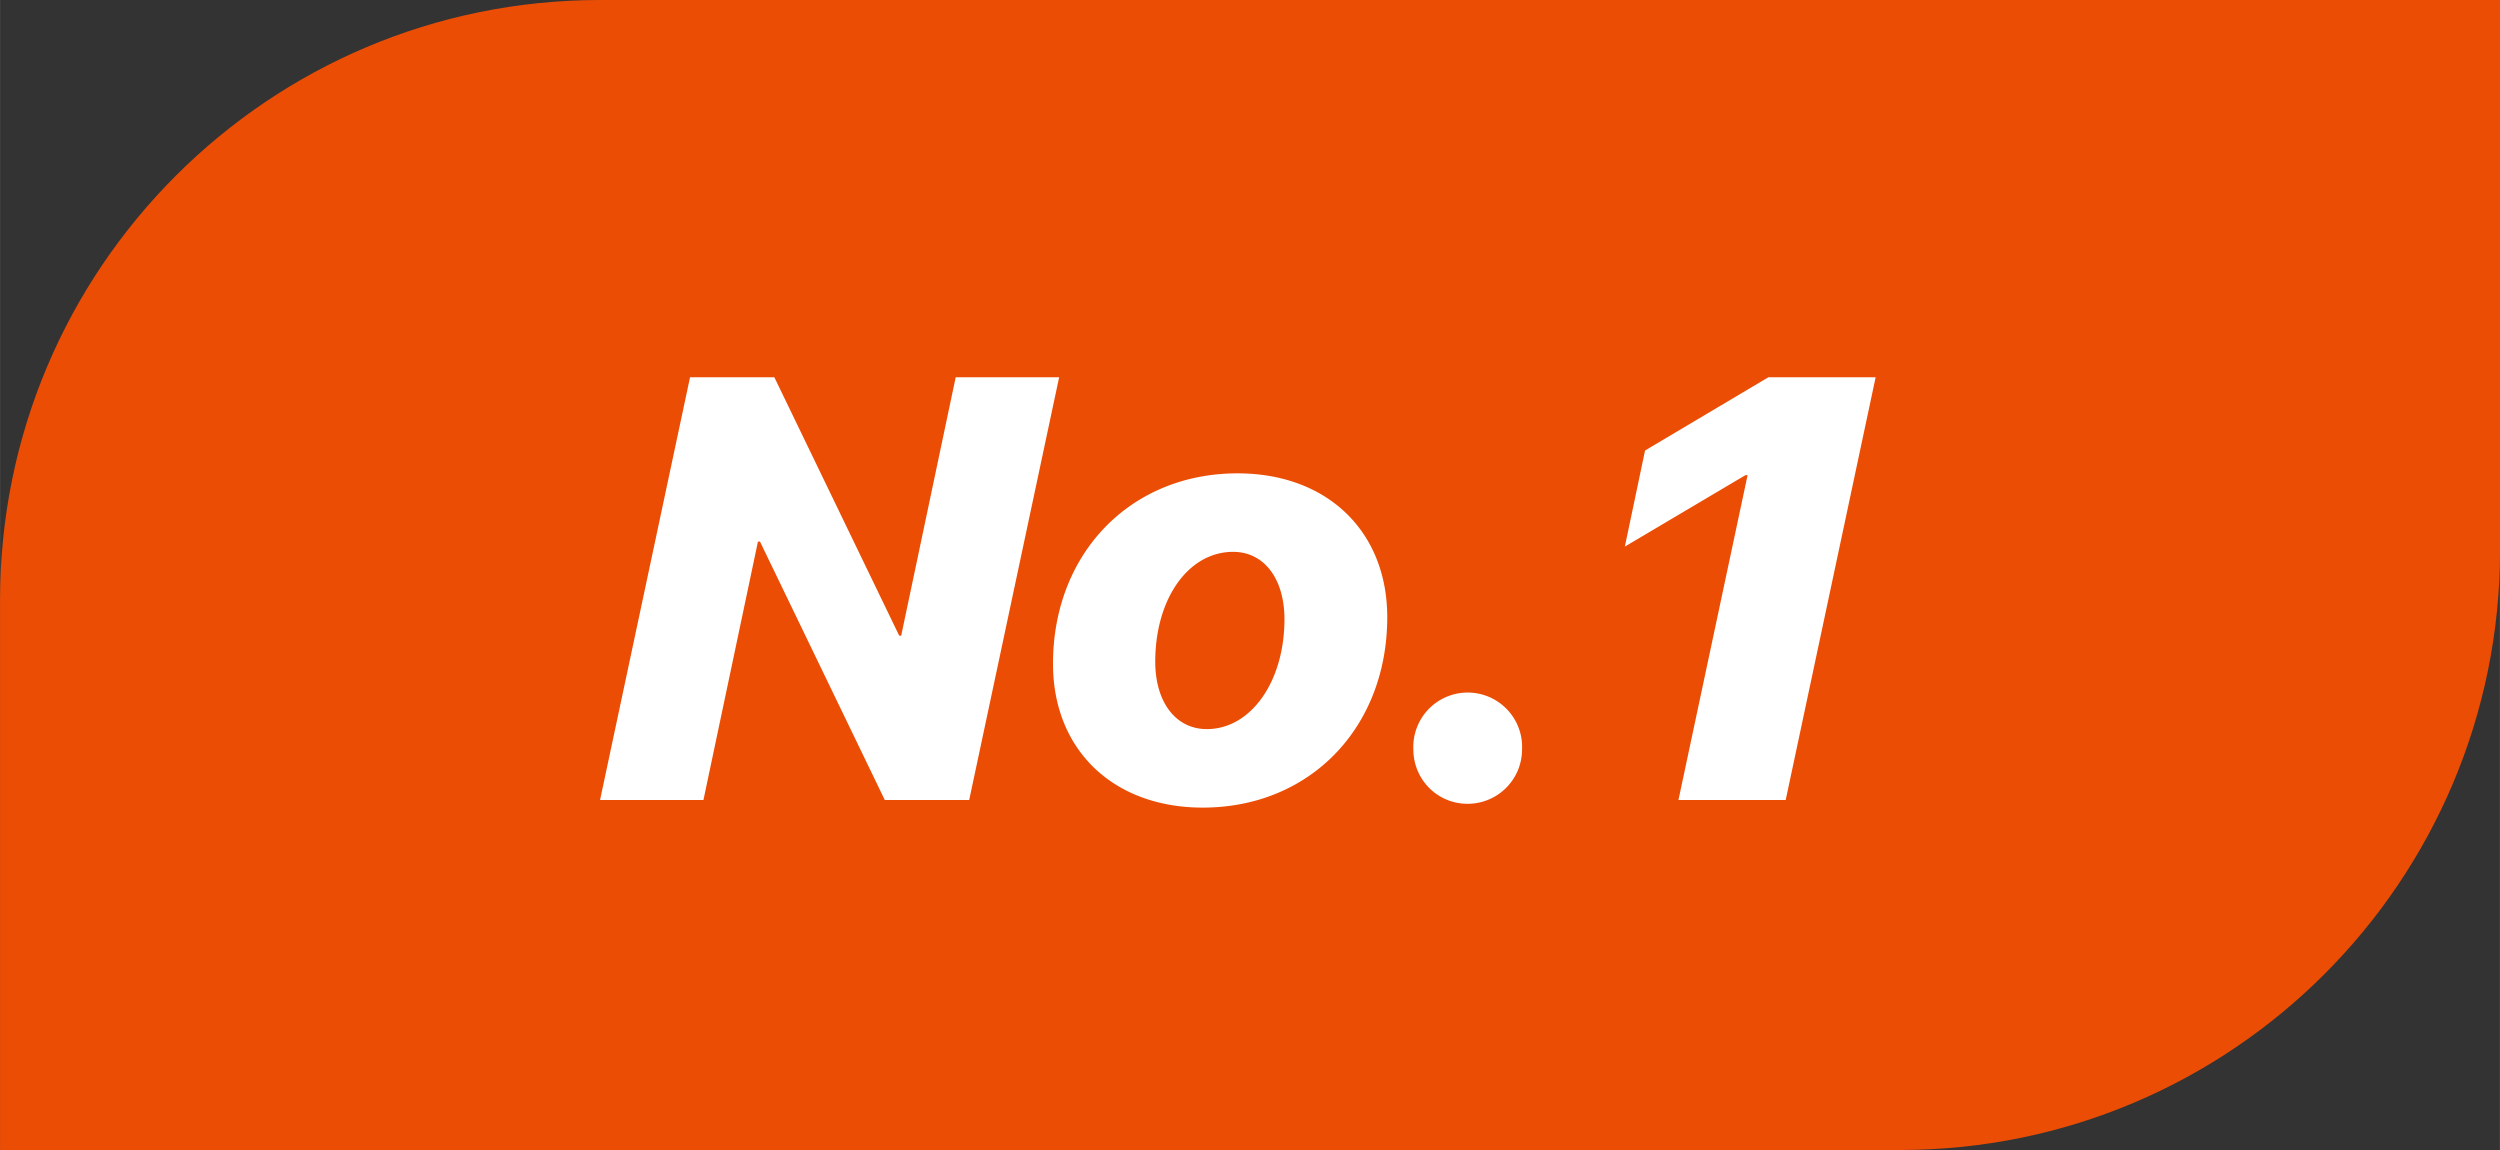 <?xml version="1.0" standalone="no"?><!DOCTYPE svg PUBLIC "-//W3C//DTD SVG 1.1//EN" "http://www.w3.org/Graphics/SVG/1.1/DTD/svg11.dtd"><svg class="icon" width="200px" height="92.00px" viewBox="0 0 2226 1024" version="1.1" xmlns="http://www.w3.org/2000/svg"><rect x="0" y="0" width="2226" height="1024" fill="#333333" stroke="none"/><path d="M534.261 0h1691.826v489.739c0 295.046-239.215 534.261-534.261 534.261H0V534.261C0 239.215 239.215 0 534.261 0z" fill="#FF5000" fill-opacity=".9" /><path d="M626.332 712.348l48.529-230.088h1.825L787.812 712.348h75.153l80.095-376.431h-92.115l-48.529 230.088h-1.781l-111.171-230.088H614.4L534.261 712.348h92.071z m444.55 6.767c95.722 0 164.33-71.457 164.33-169.539 0-76.444-53.471-128.089-133.298-128.089-95.499 0-164.33 71.457-164.33 169.539 0 76.711 53.738 128.089 133.298 128.089z m3.651-69.899c-27.648 0-45.902-23.997-45.902-60.015 0-56.097 29.473-97.814 69.365-97.814 27.648 0 45.679 24.042 45.679 60.015 0 55.296-29.741 97.814-69.142 97.814z m232.181 66.515c26.847 0 48.529-21.638 48.529-48.529a48.44 48.44 0 1 0-96.79 0c0 26.891 21.37 48.529 48.262 48.529zM1590.005 712.348l80.095-376.431h-95.499L1464.765 401.141l-17.987 85.571 107.475-63.666h1.825L1494.506 712.348h95.499z" fill="#FFFFFF" /></svg>